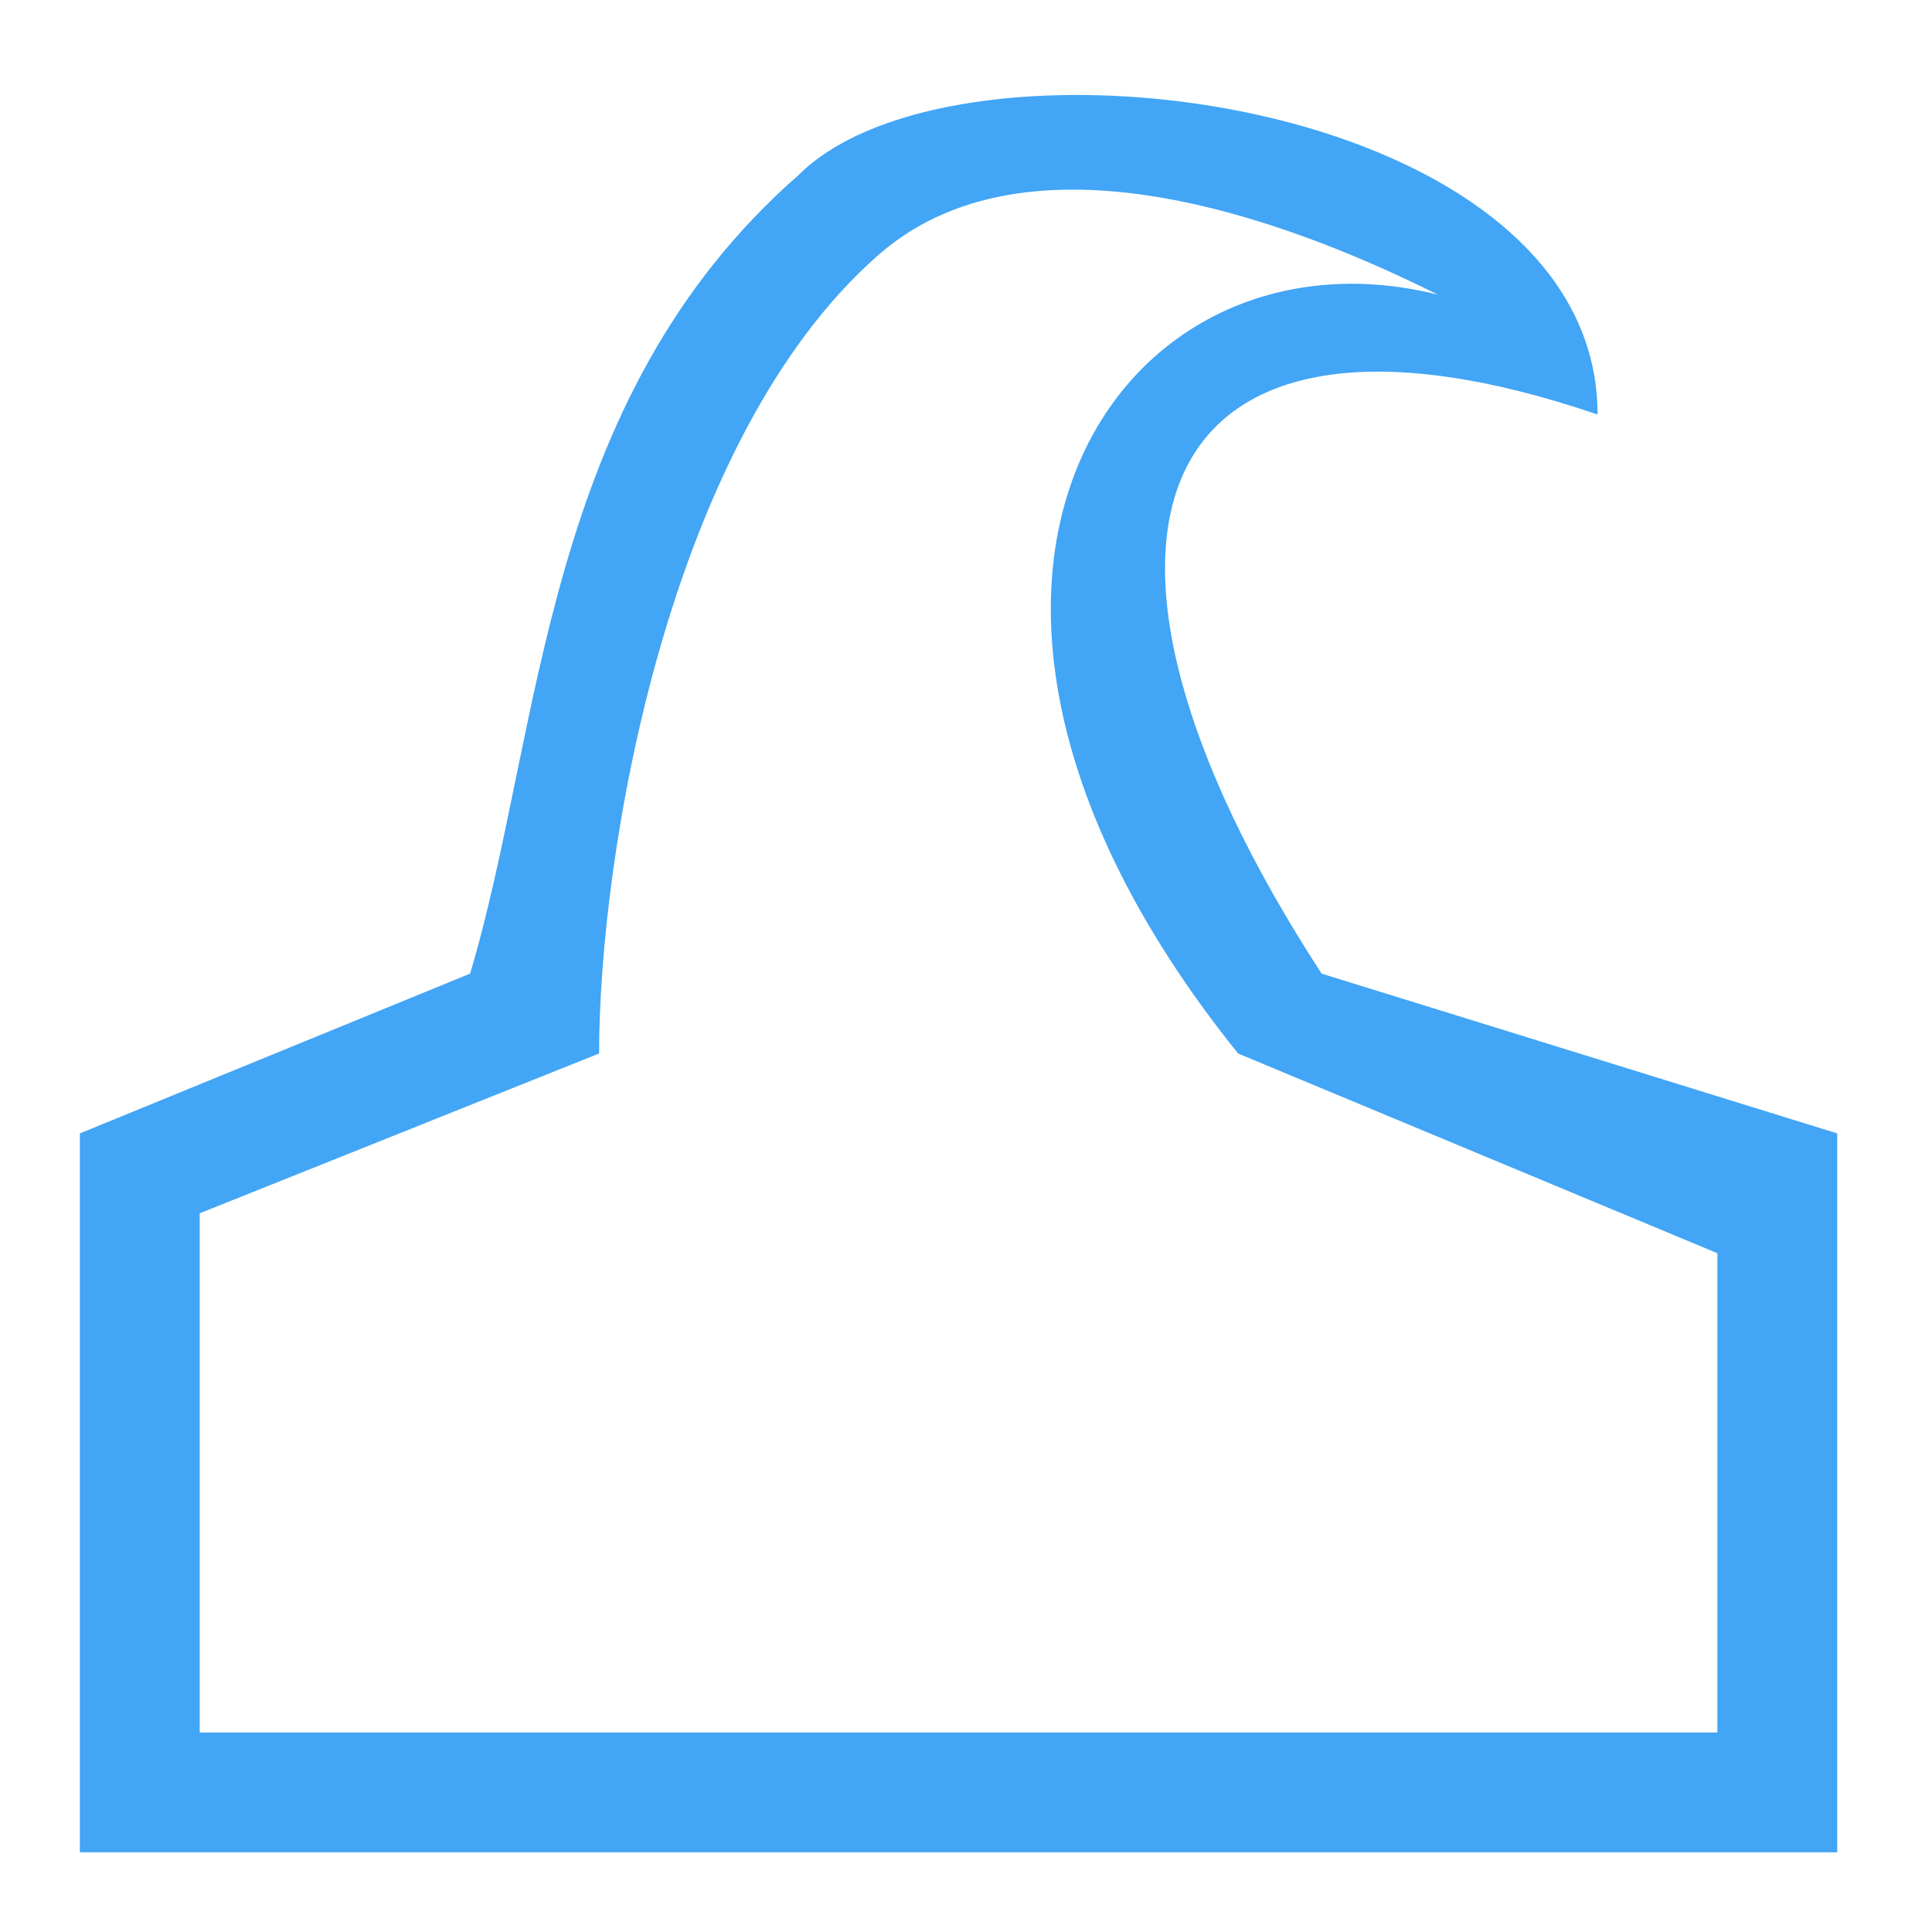 <?xml version="1.0" encoding="UTF-8"?>
<svg xmlns="http://www.w3.org/2000/svg" xmlns:xlink="http://www.w3.org/1999/xlink" width="512pt" height="512pt" viewBox="0 0 512 512" version="1.1">
<g id="surface1">
<path style=" stroke:none;fill-rule:nonzero;fill:rgb(25.882%,64.706%,96.078%);fill-opacity:1;" d="M 286.121 25.172 C 254.465 25.059 225.91 32.113 211.688 46.336 C 143.473 106.023 143.949 193.188 124.578 258.023 L 21.168 300.363 L 21.168 490.879 L 486.879 490.879 L 486.879 300.363 L 350.246 258.023 C 274.691 141.926 304.188 69.242 423.375 109.844 C 423.375 53.613 348.695 25.391 286.121 25.172 Z M 381.035 78.09 C 296.363 56.922 228.219 155.066 328.113 279.191 L 455.125 332.113 L 455.125 459.129 L 52.922 459.129 L 52.922 321.531 L 158.766 279.191 C 158.766 226.273 177.043 116.34 232.855 67.508 C 275.191 30.461 349.285 62.215 381.035 78.09 Z M 381.035 78.09 "/>
</g>
</svg>
